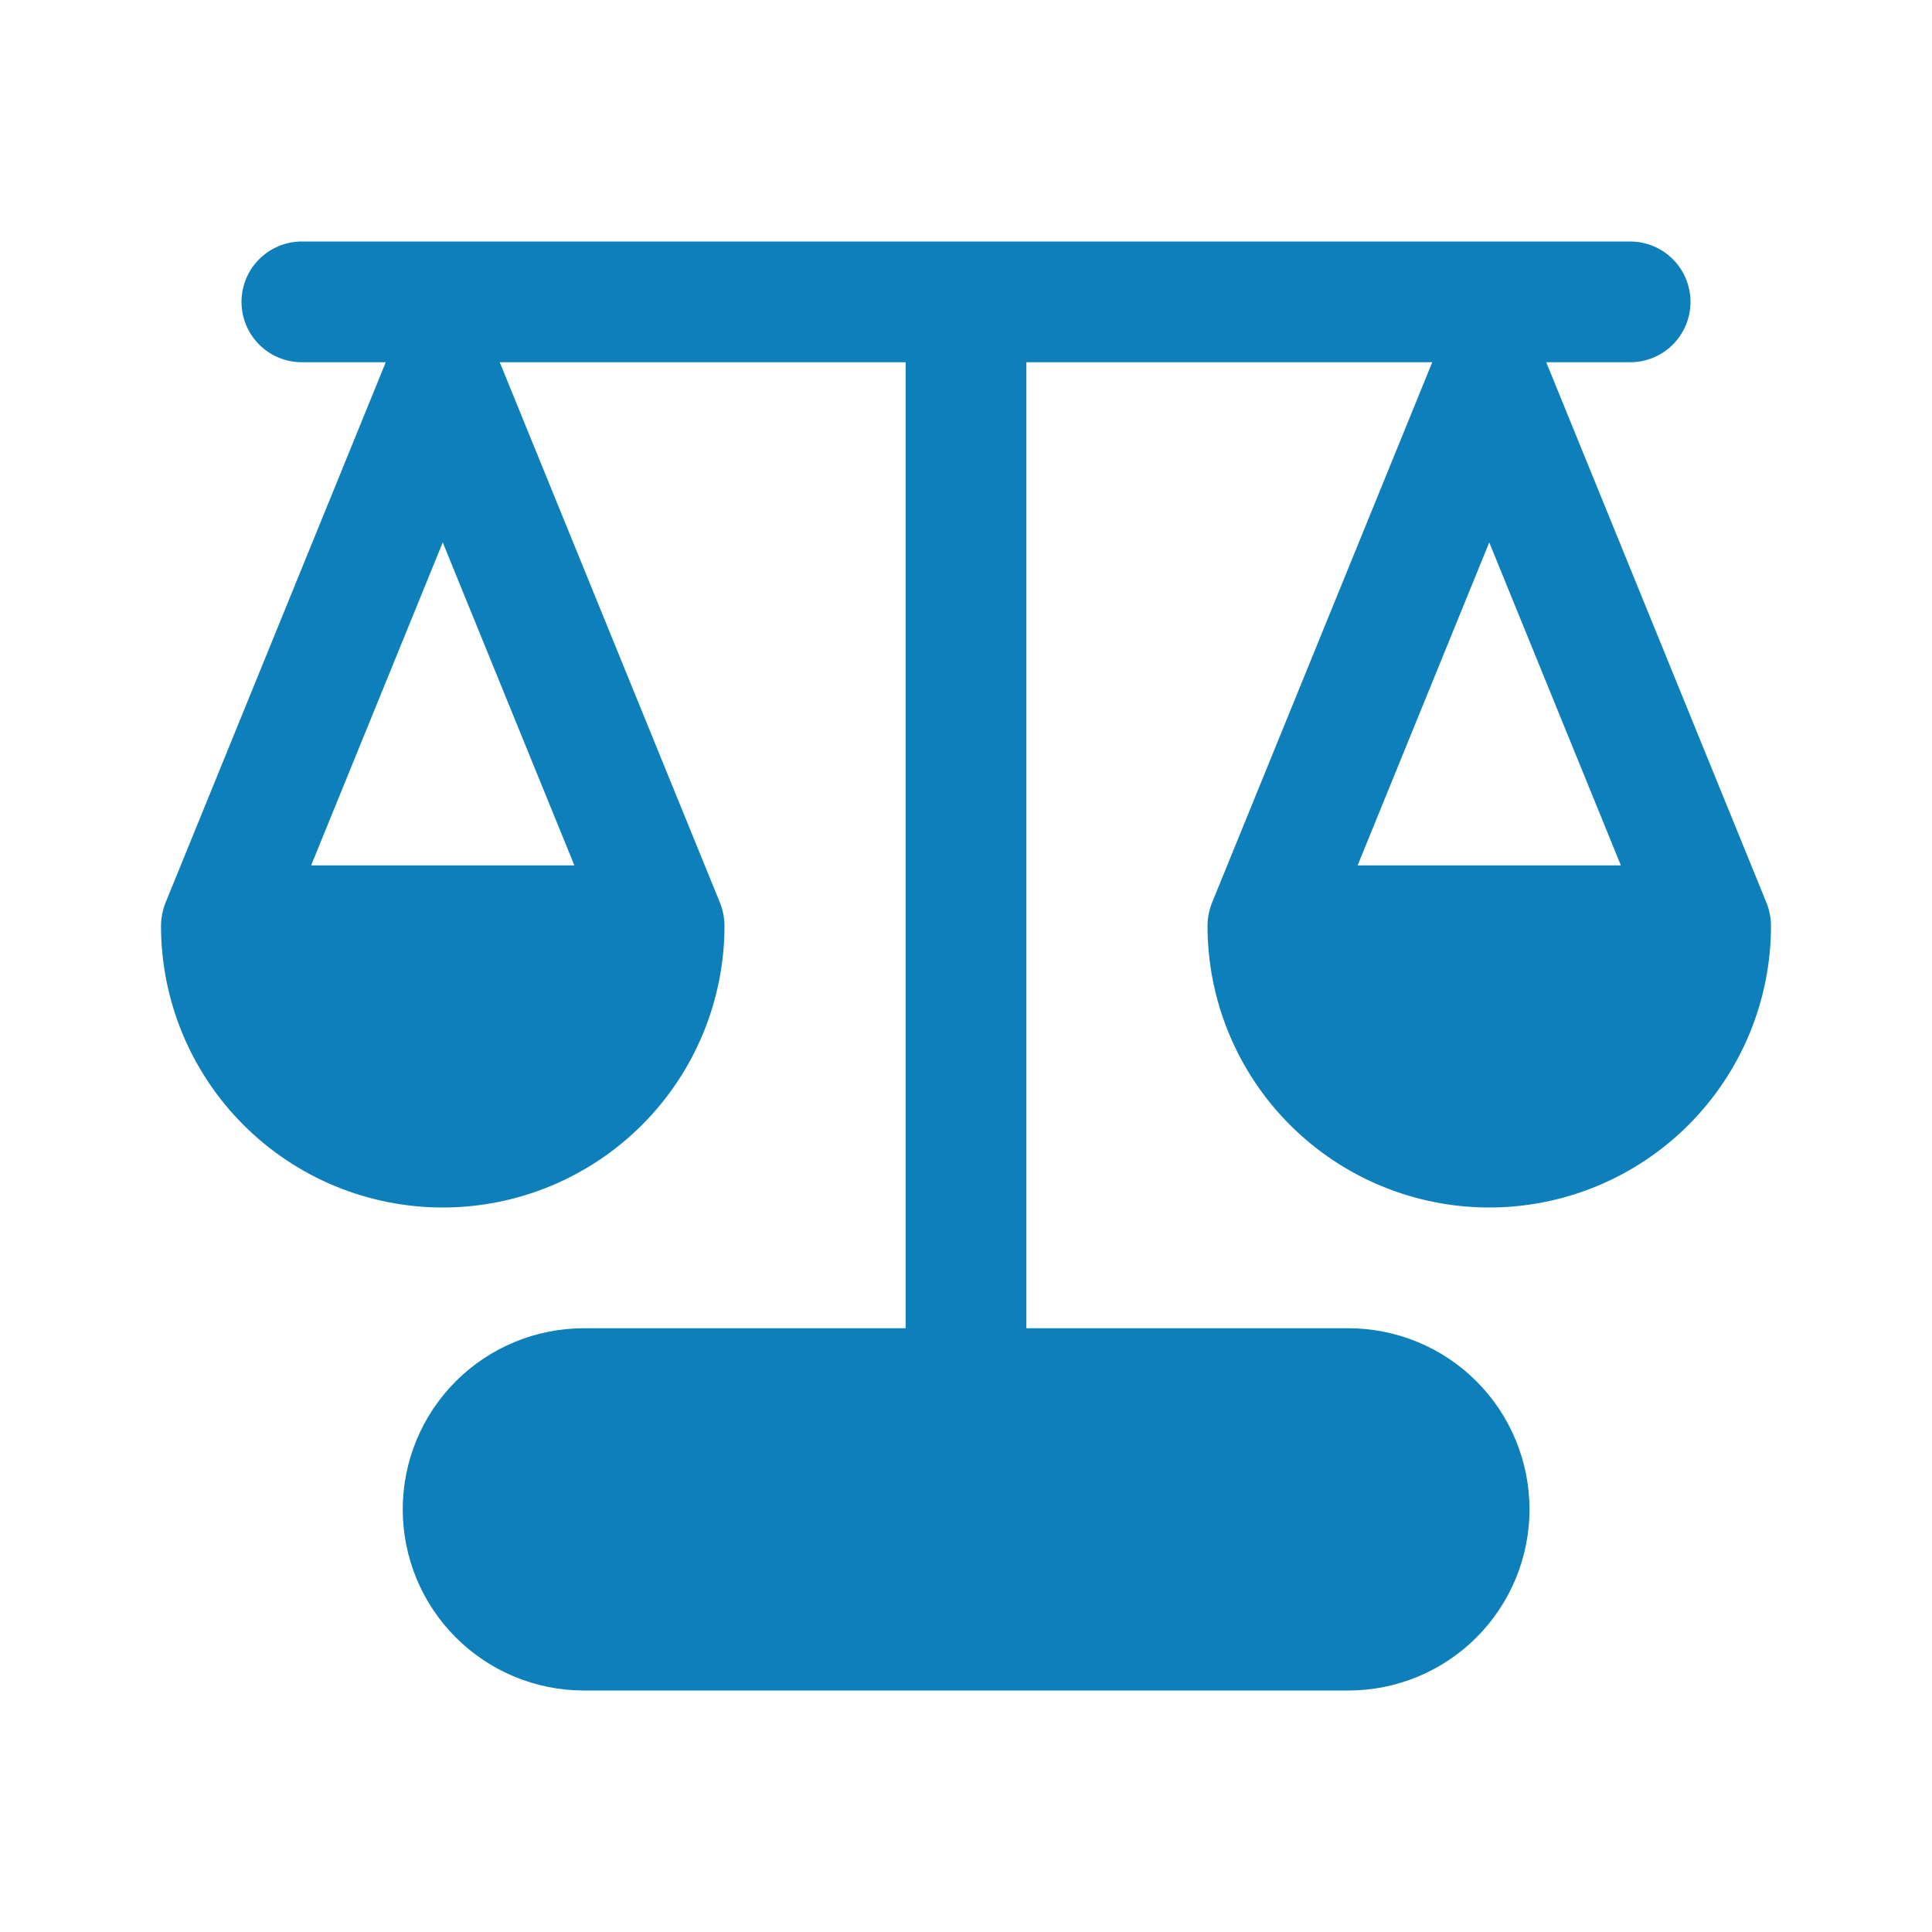 <svg width="120" height="120" viewBox="0 0 120 120" fill="none" xmlns="http://www.w3.org/2000/svg">
<path d="M18.75 15C17.755 15 16.802 15.395 16.098 16.098C15.395 16.802 15 17.755 15 18.75C15 19.745 15.395 20.698 16.098 21.402C16.802 22.105 17.755 22.5 18.75 22.5H23.96L10.275 56.085C10.098 56.536 10.005 57.016 10 57.5C10 59.798 10.453 62.074 11.332 64.197C12.212 66.32 13.501 68.249 15.126 69.874C16.751 71.499 18.68 72.788 20.803 73.668C22.926 74.547 25.202 75 27.5 75C29.798 75 32.074 74.547 34.197 73.668C36.32 72.788 38.249 71.499 39.874 69.874C41.499 68.249 42.788 66.32 43.668 64.197C44.547 62.074 45 59.798 45 57.5C44.995 57.016 44.902 56.536 44.725 56.085L31.04 22.5H56.25V82.5H36.265C33.281 82.5 30.42 83.685 28.31 85.795C26.2 87.905 25.015 90.766 25.015 93.75C25.015 96.734 26.2 99.595 28.31 101.705C30.42 103.815 33.281 105 36.265 105H83.75C86.734 105 89.595 103.815 91.705 101.705C93.815 99.595 95 96.734 95 93.75C95 90.766 93.815 87.905 91.705 85.795C89.595 83.685 86.734 82.5 83.75 82.5H63.75V22.5H88.96L75.275 56.085C75.098 56.536 75.005 57.016 75 57.5C75 62.141 76.844 66.593 80.126 69.874C83.407 73.156 87.859 75 92.5 75C97.141 75 101.592 73.156 104.874 69.874C108.156 66.593 110 62.141 110 57.5C109.995 57.016 109.902 56.536 109.725 56.085L96.04 22.5H101.25C102.245 22.5 103.198 22.105 103.902 21.402C104.605 20.698 105 19.745 105 18.75C105 17.755 104.605 16.802 103.902 16.098C103.198 15.395 102.245 15 101.25 15H18.75ZM27.5 33.69L35.675 53.75H19.325L27.5 33.69ZM84.325 53.75L92.5 33.69L100.675 53.75H84.325Z" fill="#0D80BB"/>
</svg>
